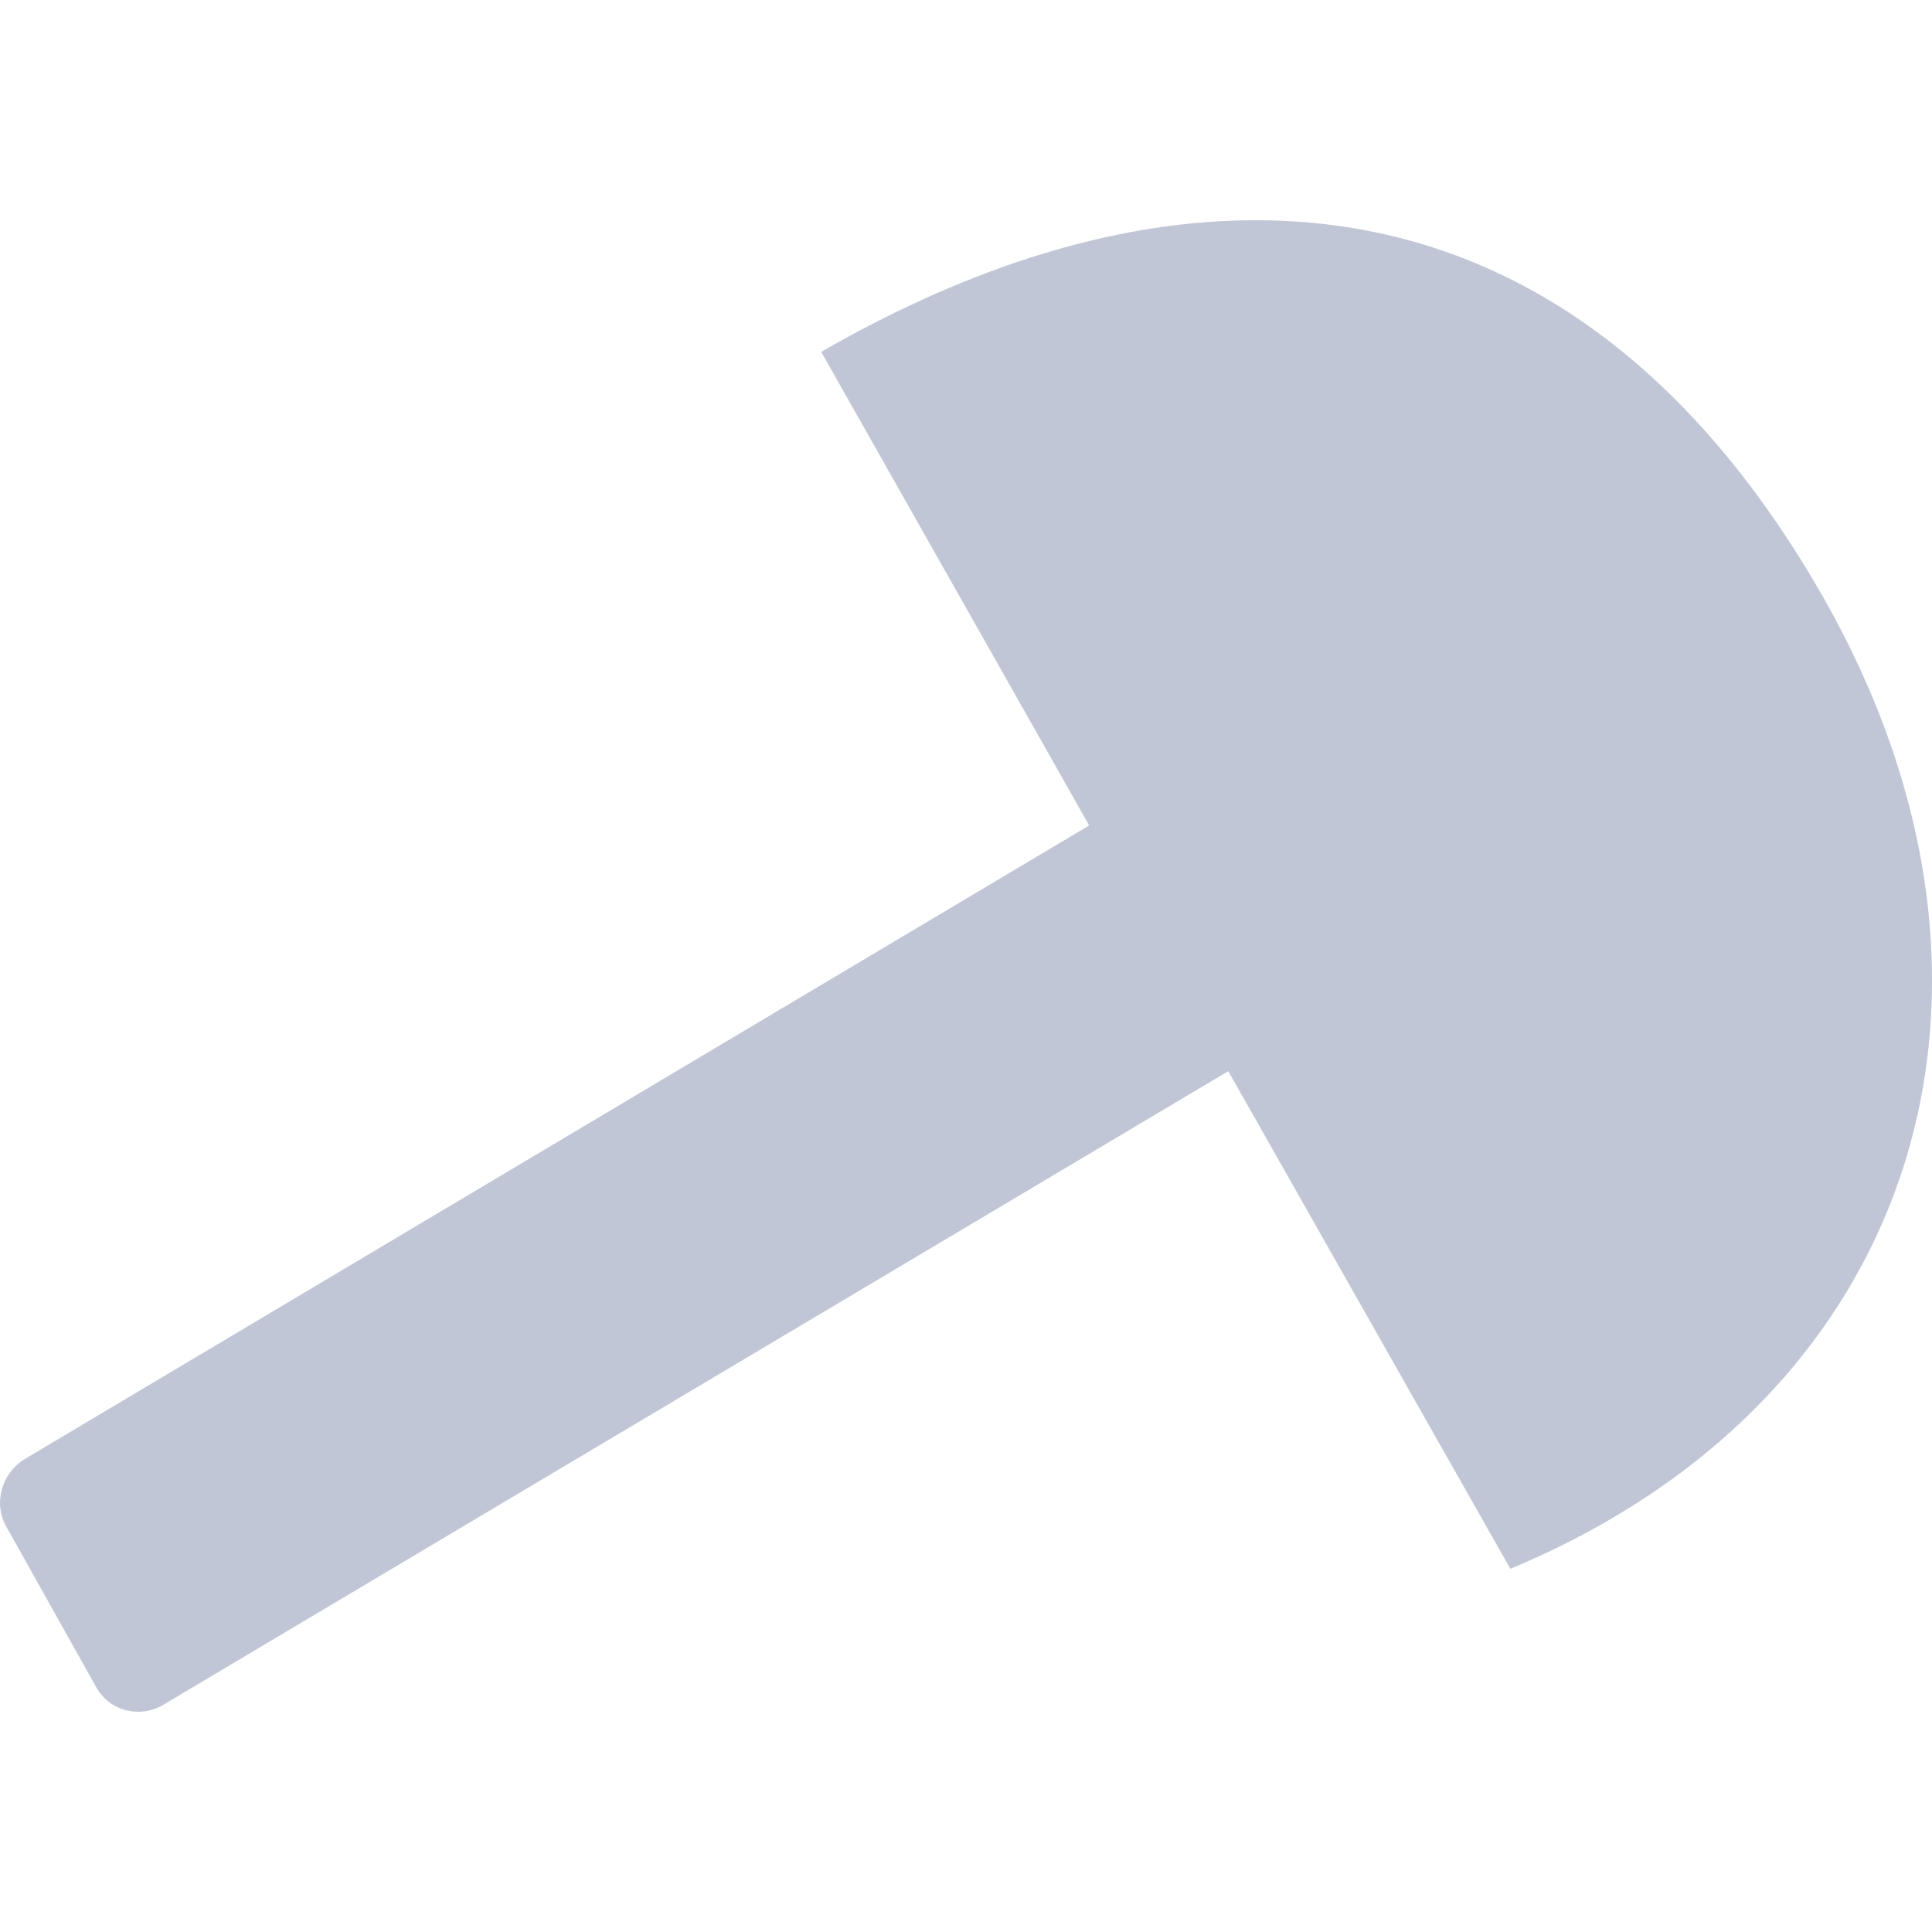 
<svg xmlns="http://www.w3.org/2000/svg" xmlns:xlink="http://www.w3.org/1999/xlink" width="16px" height="16px" viewBox="0 0 16 16" version="1.1">
<g id="surface1">
<path style=" stroke:none;fill-rule:nonzero;fill:#c1c6d6;fill-opacity:1;" d="M 10.191 1.828 C 9.078 1.871 7.926 2.266 6.801 2.914 L 9.02 6.836 L 0.207 12.082 C 0.012 12.199 -0.059 12.453 0.055 12.648 L 0.797 13.973 C 0.906 14.168 1.152 14.234 1.348 14.121 L 10.172 8.871 L 12.508 12.992 C 15.906 11.578 16.945 8.172 15.09 4.93 C 13.781 2.648 12.043 1.754 10.191 1.828 Z M 10.191 1.828 "/>
</g>
</svg>
